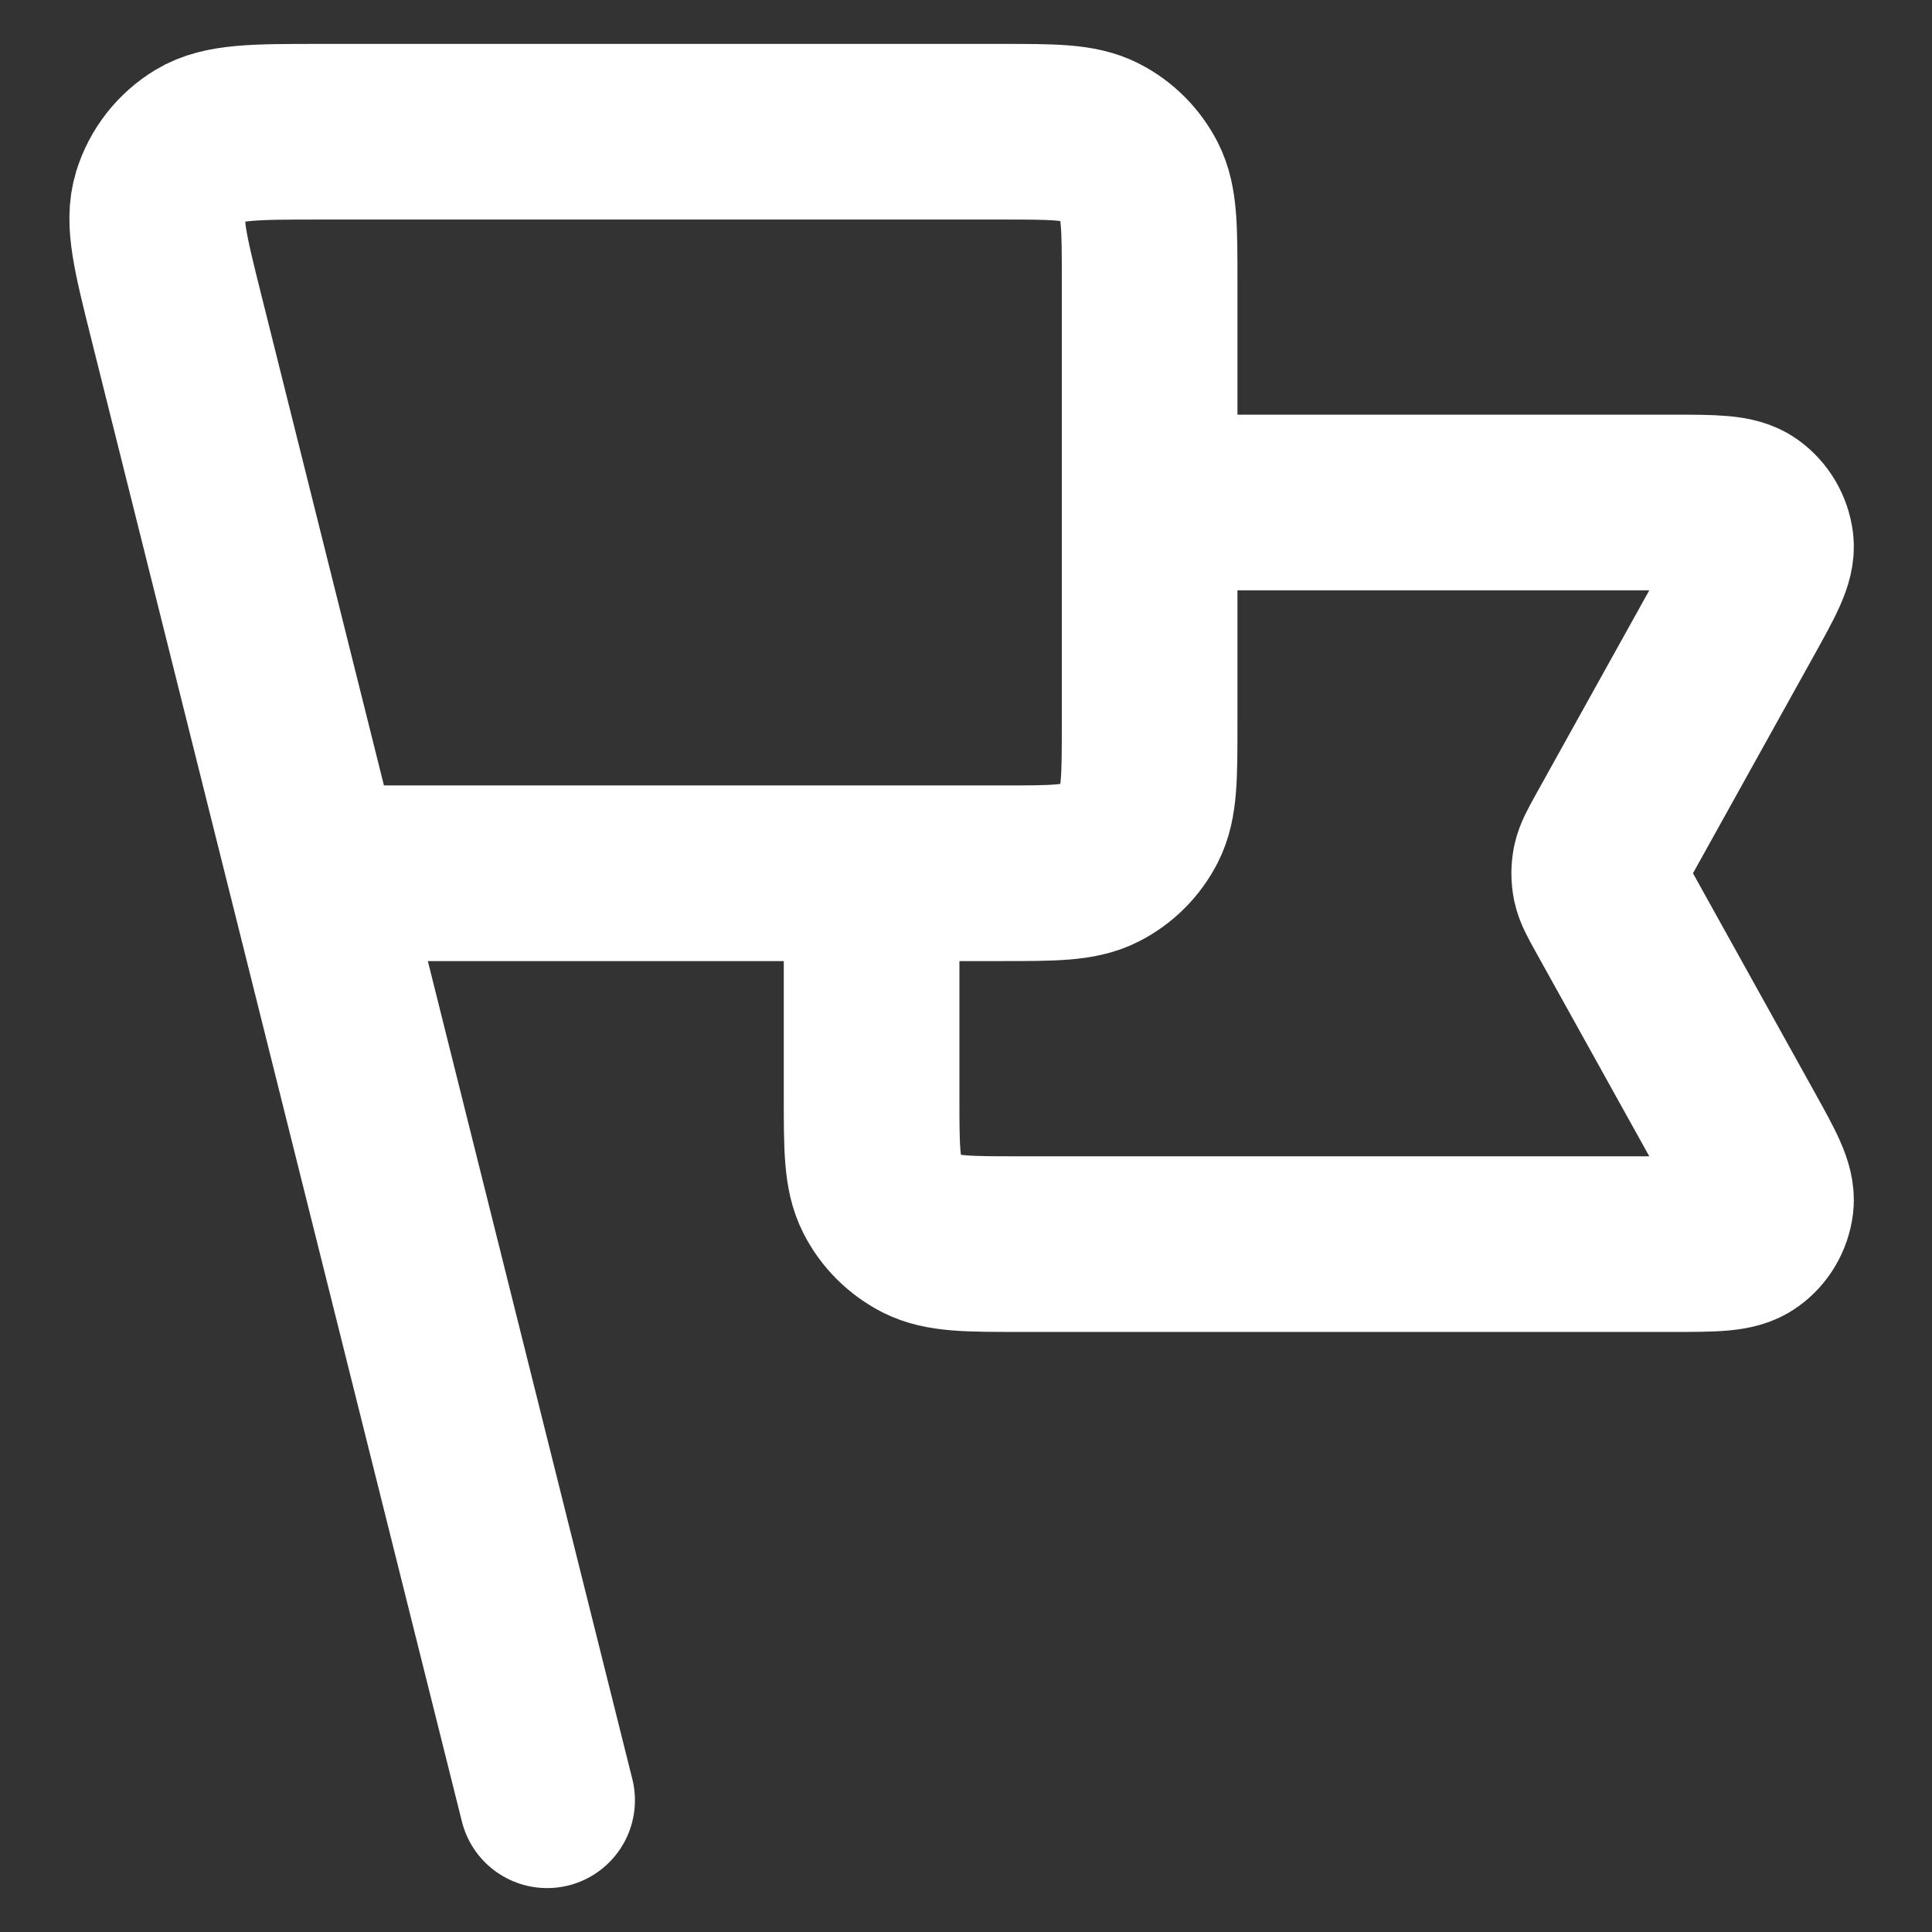 <svg width="22" height="22" viewBox="0 0 22 22" fill="none" xmlns="http://www.w3.org/2000/svg">
<rect x="0" y="0" width="22" height="22" fill="#333333" stroke="none"/>
<path d="M13.091 5.722H19.045C19.517 5.722 19.753 5.722 19.891 5.821C20.012 5.908 20.09 6.041 20.108 6.189C20.127 6.358 20.012 6.564 19.783 6.977L18.362 9.534C18.279 9.684 18.238 9.759 18.221 9.838C18.207 9.908 18.207 9.981 18.221 10.051C18.238 10.13 18.279 10.205 18.362 10.354L19.783 12.912C20.012 13.325 20.127 13.531 20.108 13.7C20.09 13.848 20.012 13.981 19.891 14.067C19.753 14.167 19.517 14.167 19.045 14.167H11.614C11.022 14.167 10.727 14.167 10.501 14.052C10.302 13.95 10.141 13.789 10.04 13.59C9.925 13.364 9.925 13.069 9.925 12.478V9.944M6.23 20.5L2.008 3.611M3.591 9.944H11.402C11.994 9.944 12.289 9.944 12.515 9.829C12.714 9.728 12.875 9.567 12.976 9.368C13.091 9.142 13.091 8.847 13.091 8.256V3.189C13.091 2.598 13.091 2.302 12.976 2.076C12.875 1.878 12.714 1.716 12.515 1.615C12.289 1.5 11.994 1.5 11.402 1.5H3.643C2.906 1.5 2.537 1.5 2.285 1.653C2.064 1.787 1.9 1.997 1.824 2.244C1.737 2.526 1.826 2.883 2.005 3.599L3.591 9.944Z" stroke="white" stroke-width="2" stroke-linecap="round" stroke-linejoin="round"/>
</svg>
